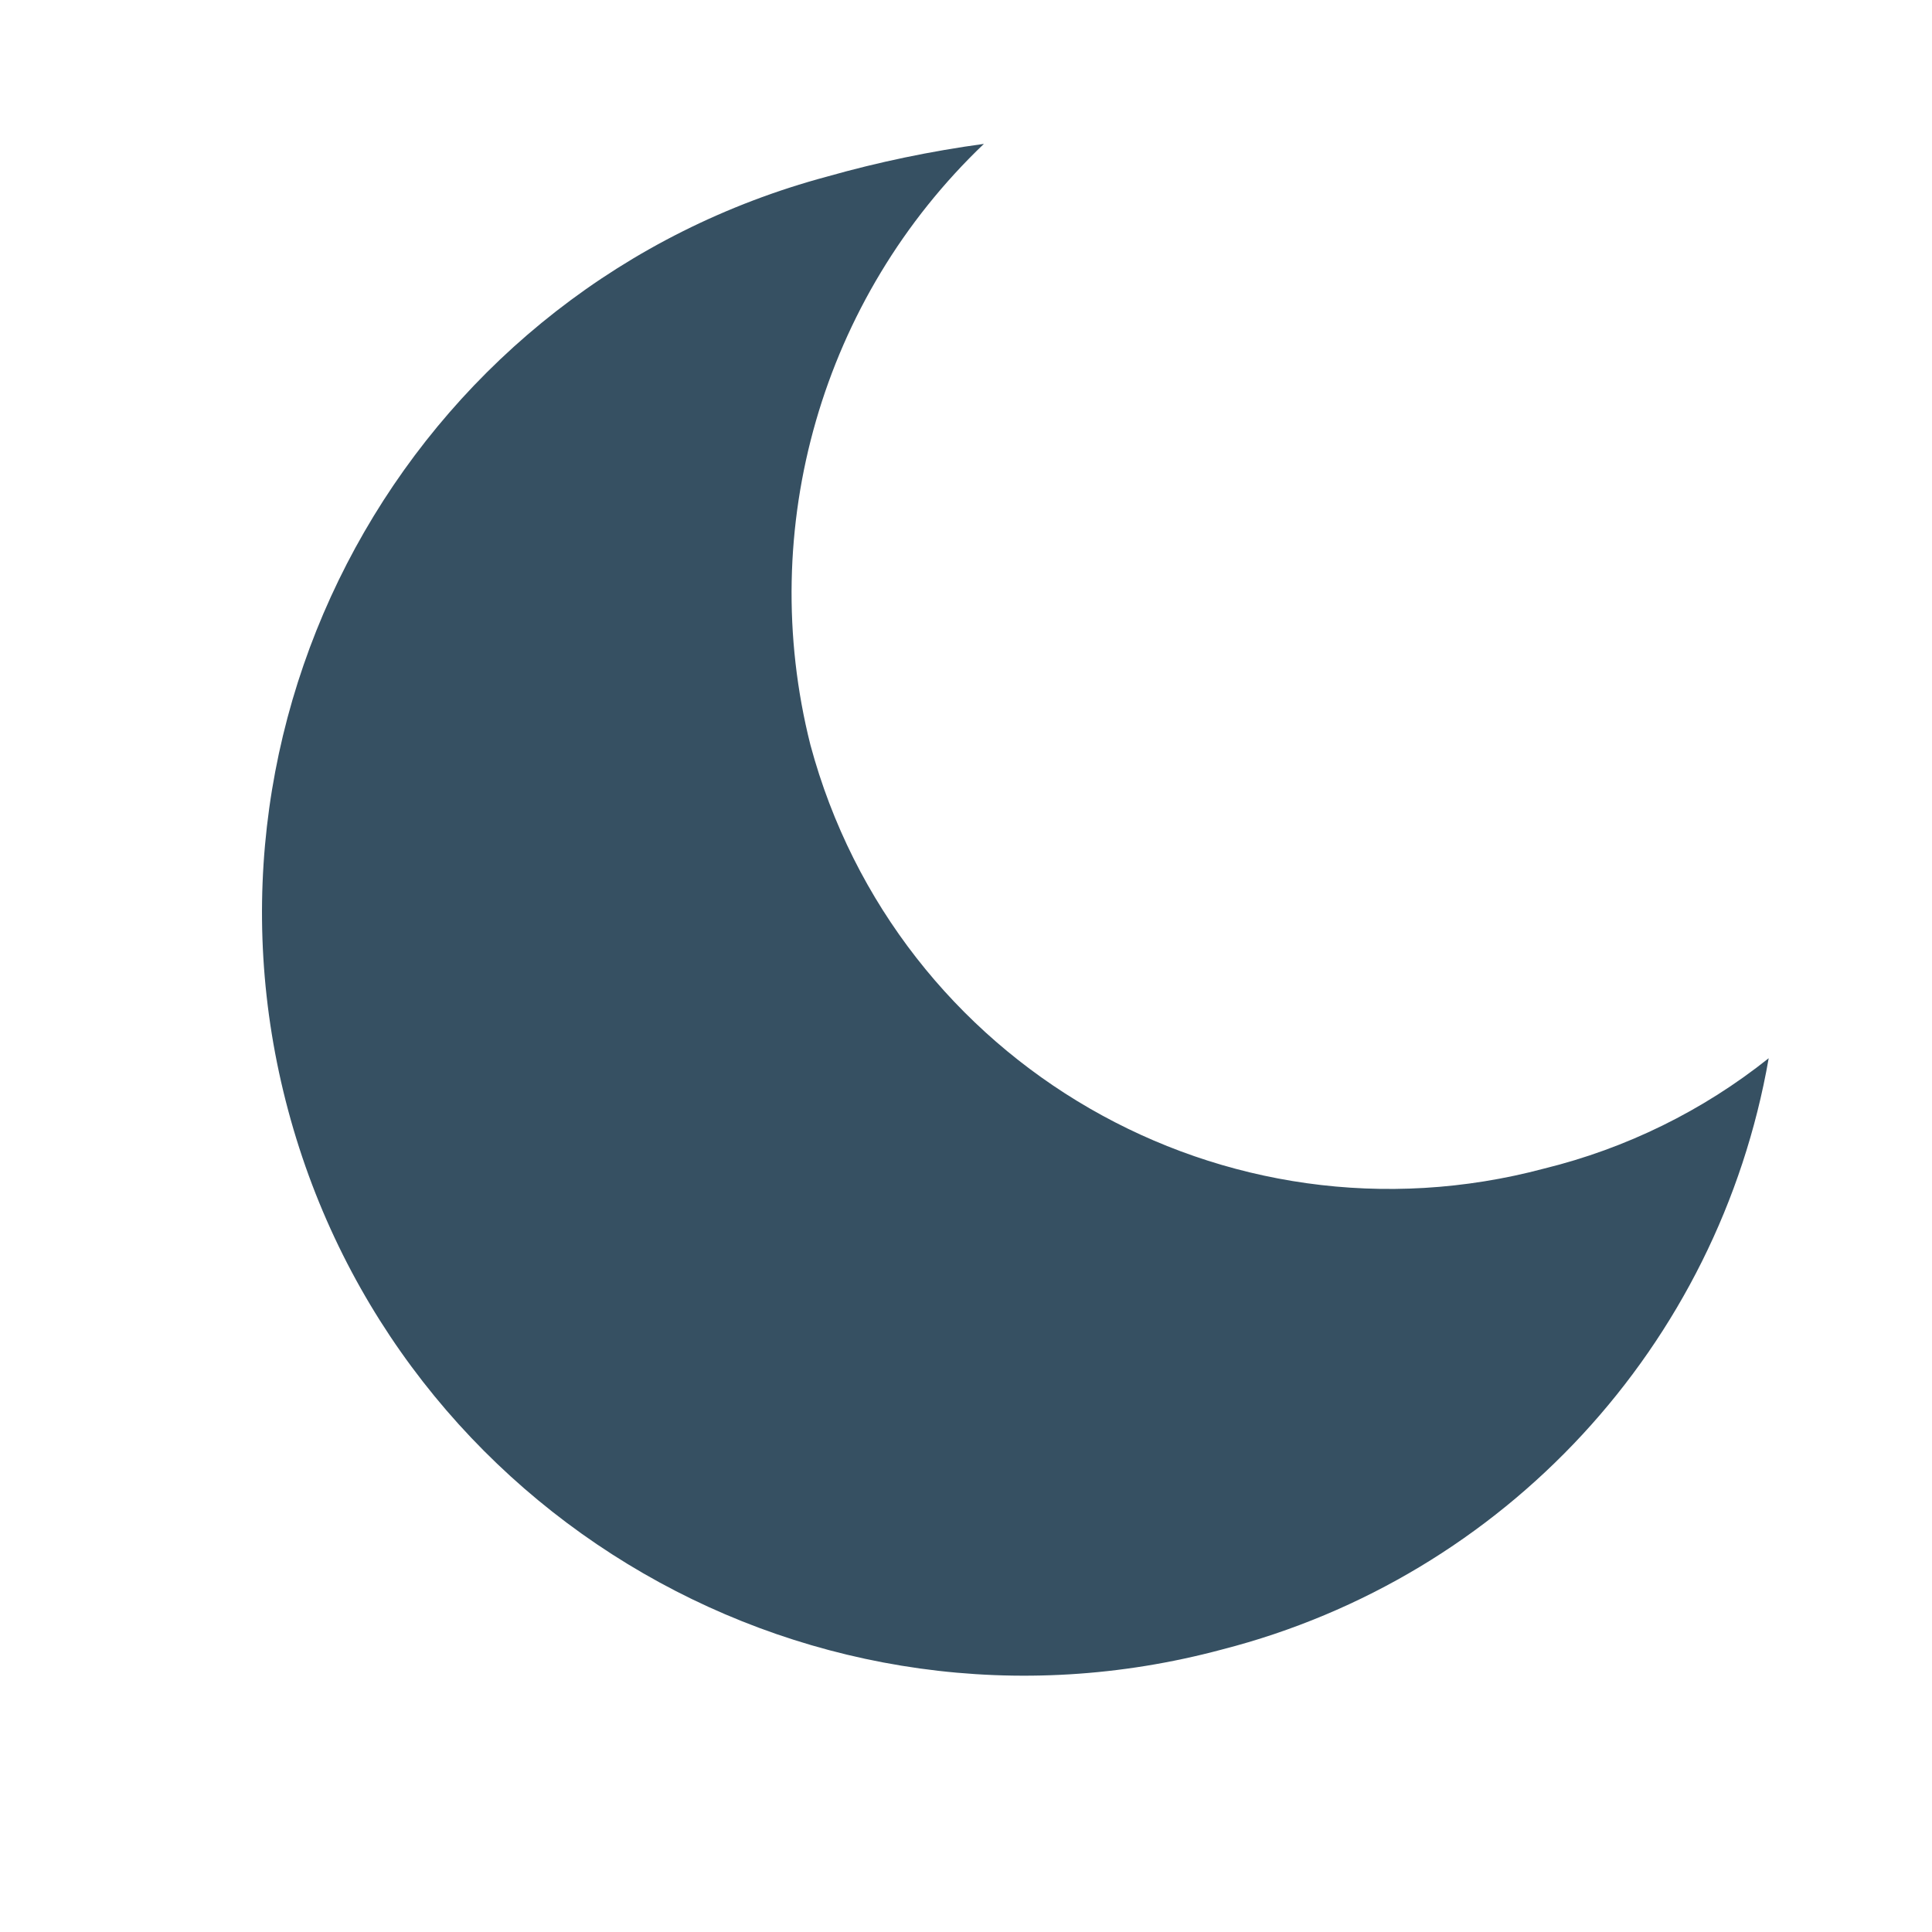 <svg width="19" height="19" viewBox="0 0 19 19" fill="none" xmlns="http://www.w3.org/2000/svg">
<path d="M12.017 16.222C14.797 15.509 16.901 13.233 17.394 10.407C16.746 10.924 15.992 11.294 15.186 11.492C12.043 12.33 8.815 10.466 7.97 7.326C7.432 5.192 8.084 2.934 9.676 1.415C9.155 1.486 8.641 1.593 8.136 1.736C4.136 2.808 1.762 6.92 2.834 10.92C3.905 14.92 8.017 17.294 12.017 16.222V16.222Z" fill="#365062"/>
</svg>
